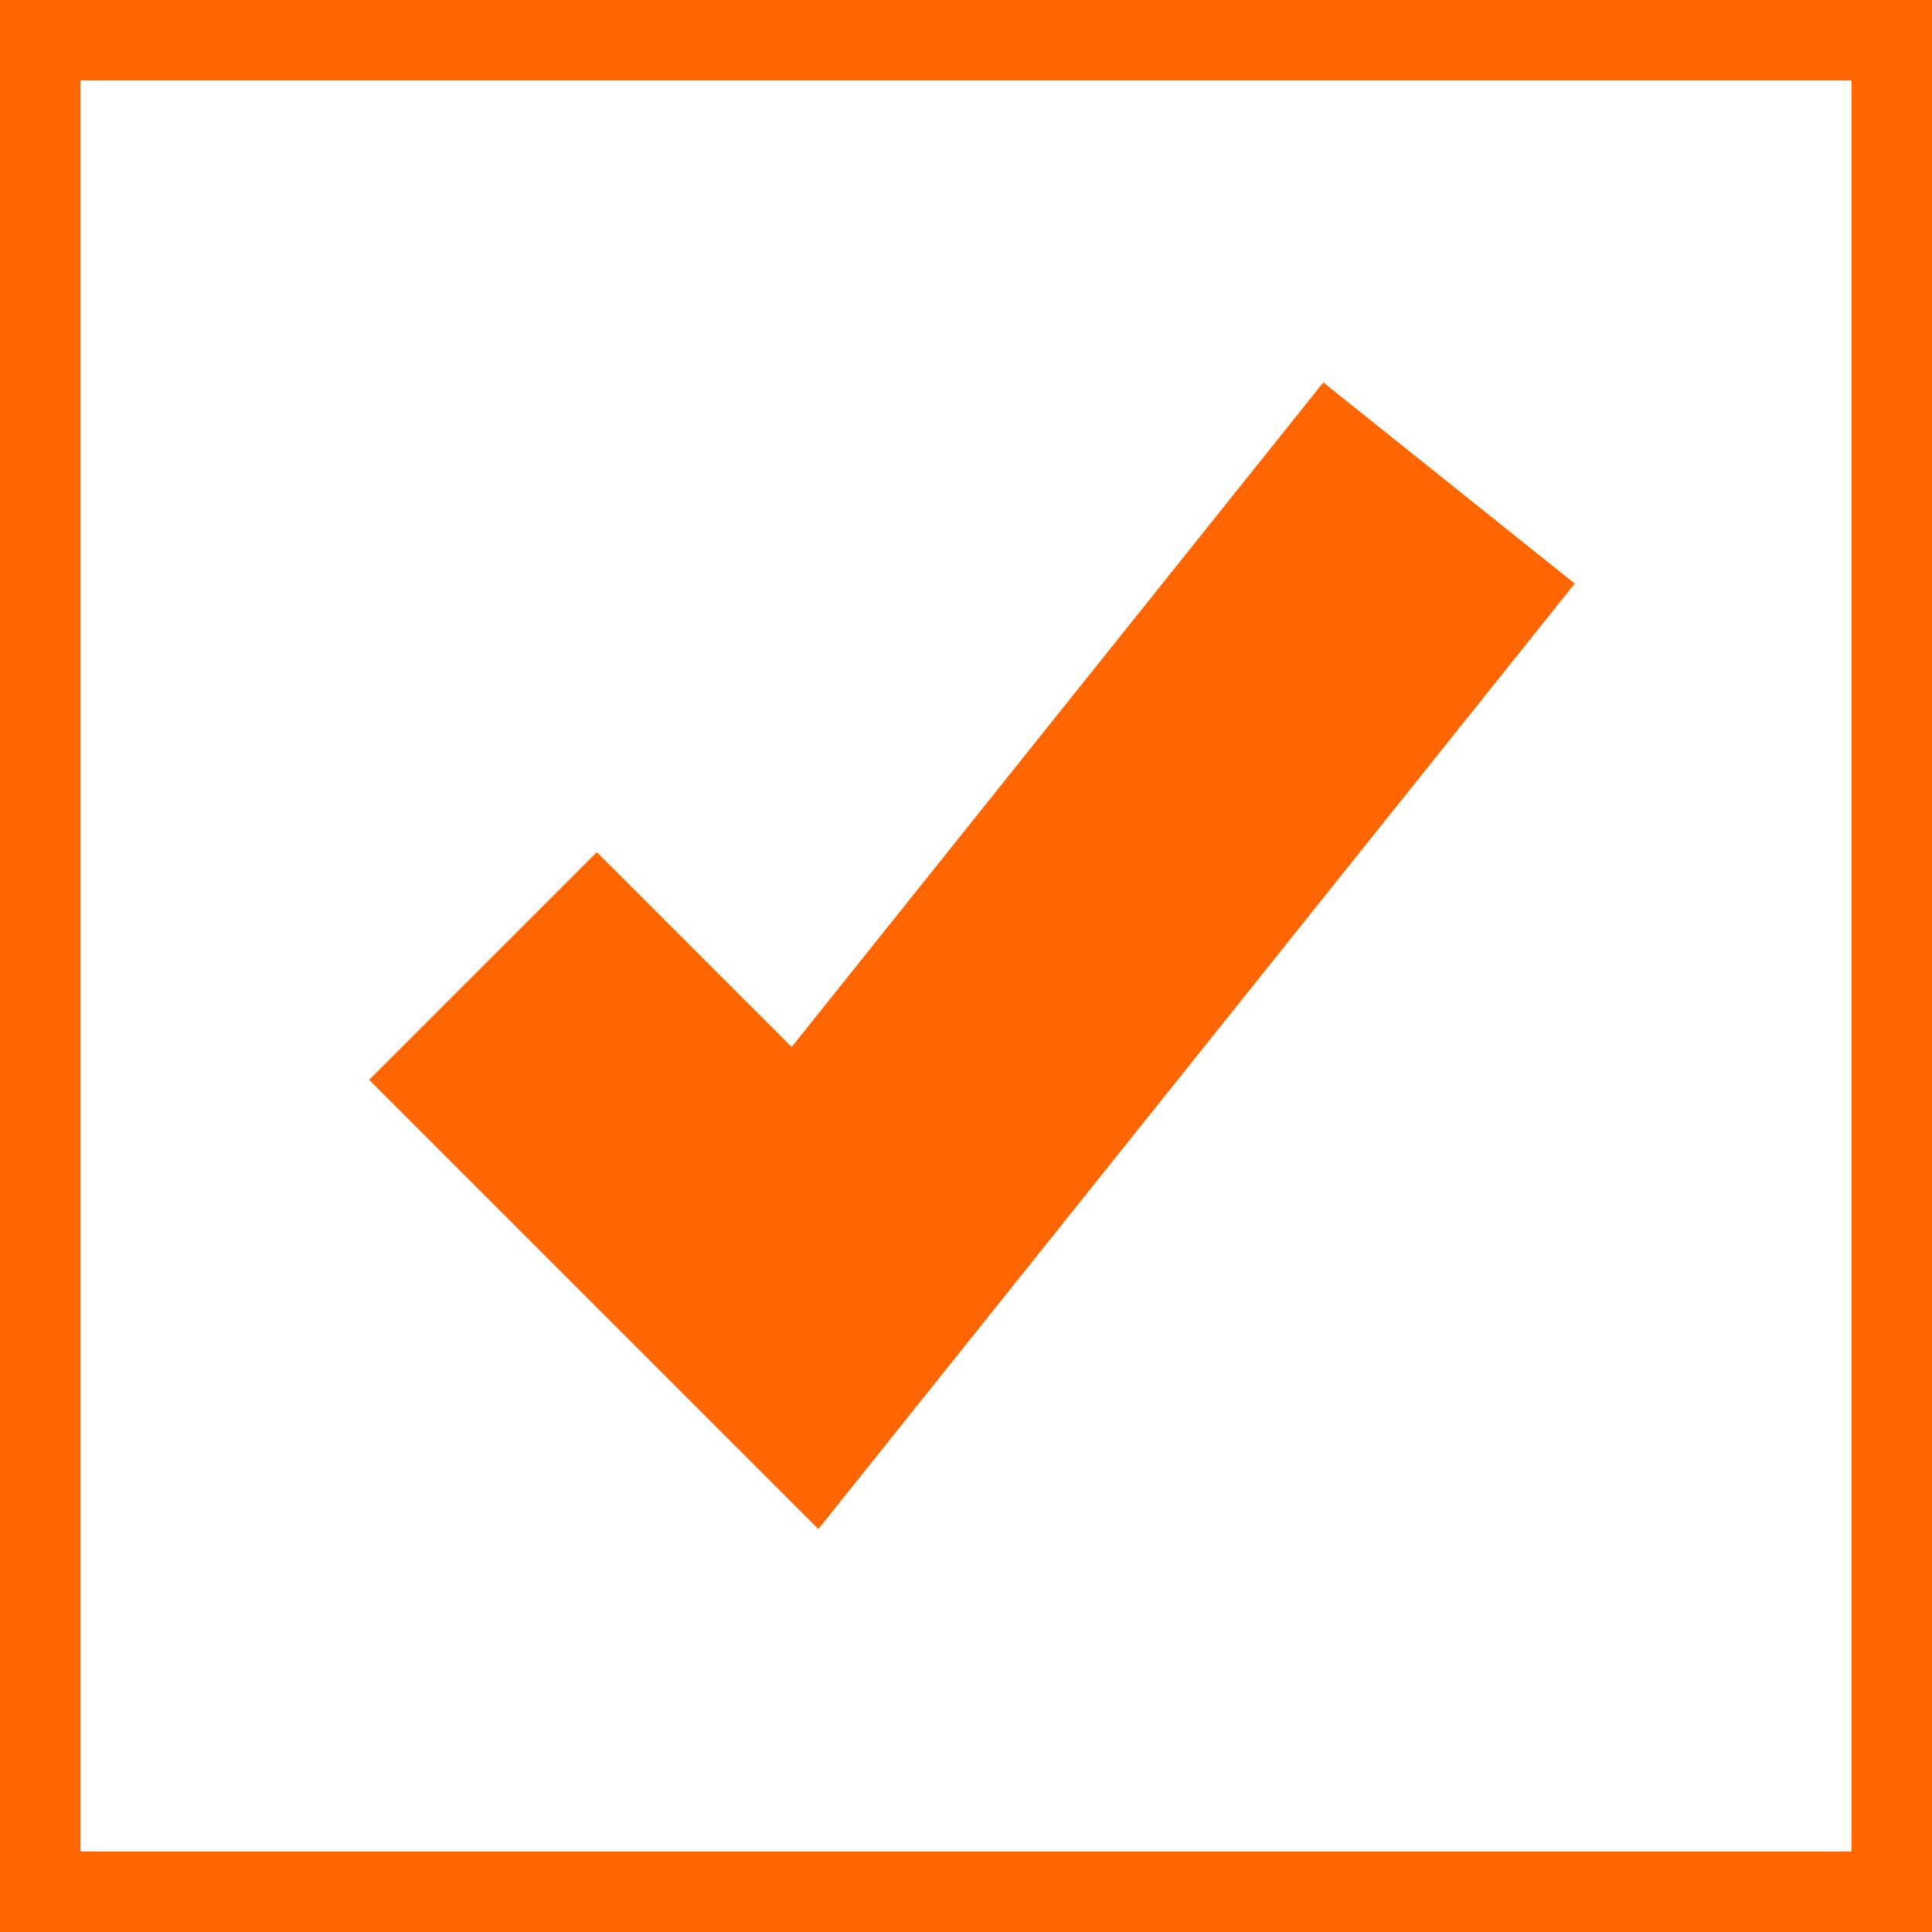 <?xml version="1.0" encoding="utf-8"?>
<svg viewBox="0 0 12 12" xmlns="http://www.w3.org/2000/svg">
  <rect x="0" y="0" width="12" height="12"
        stroke="#f60" stroke-width="1" fill="none"/>
  <polyline points="3,6 5,8 9,3" stroke="#f60" stroke-width="2" fill="none"/>
</svg>
